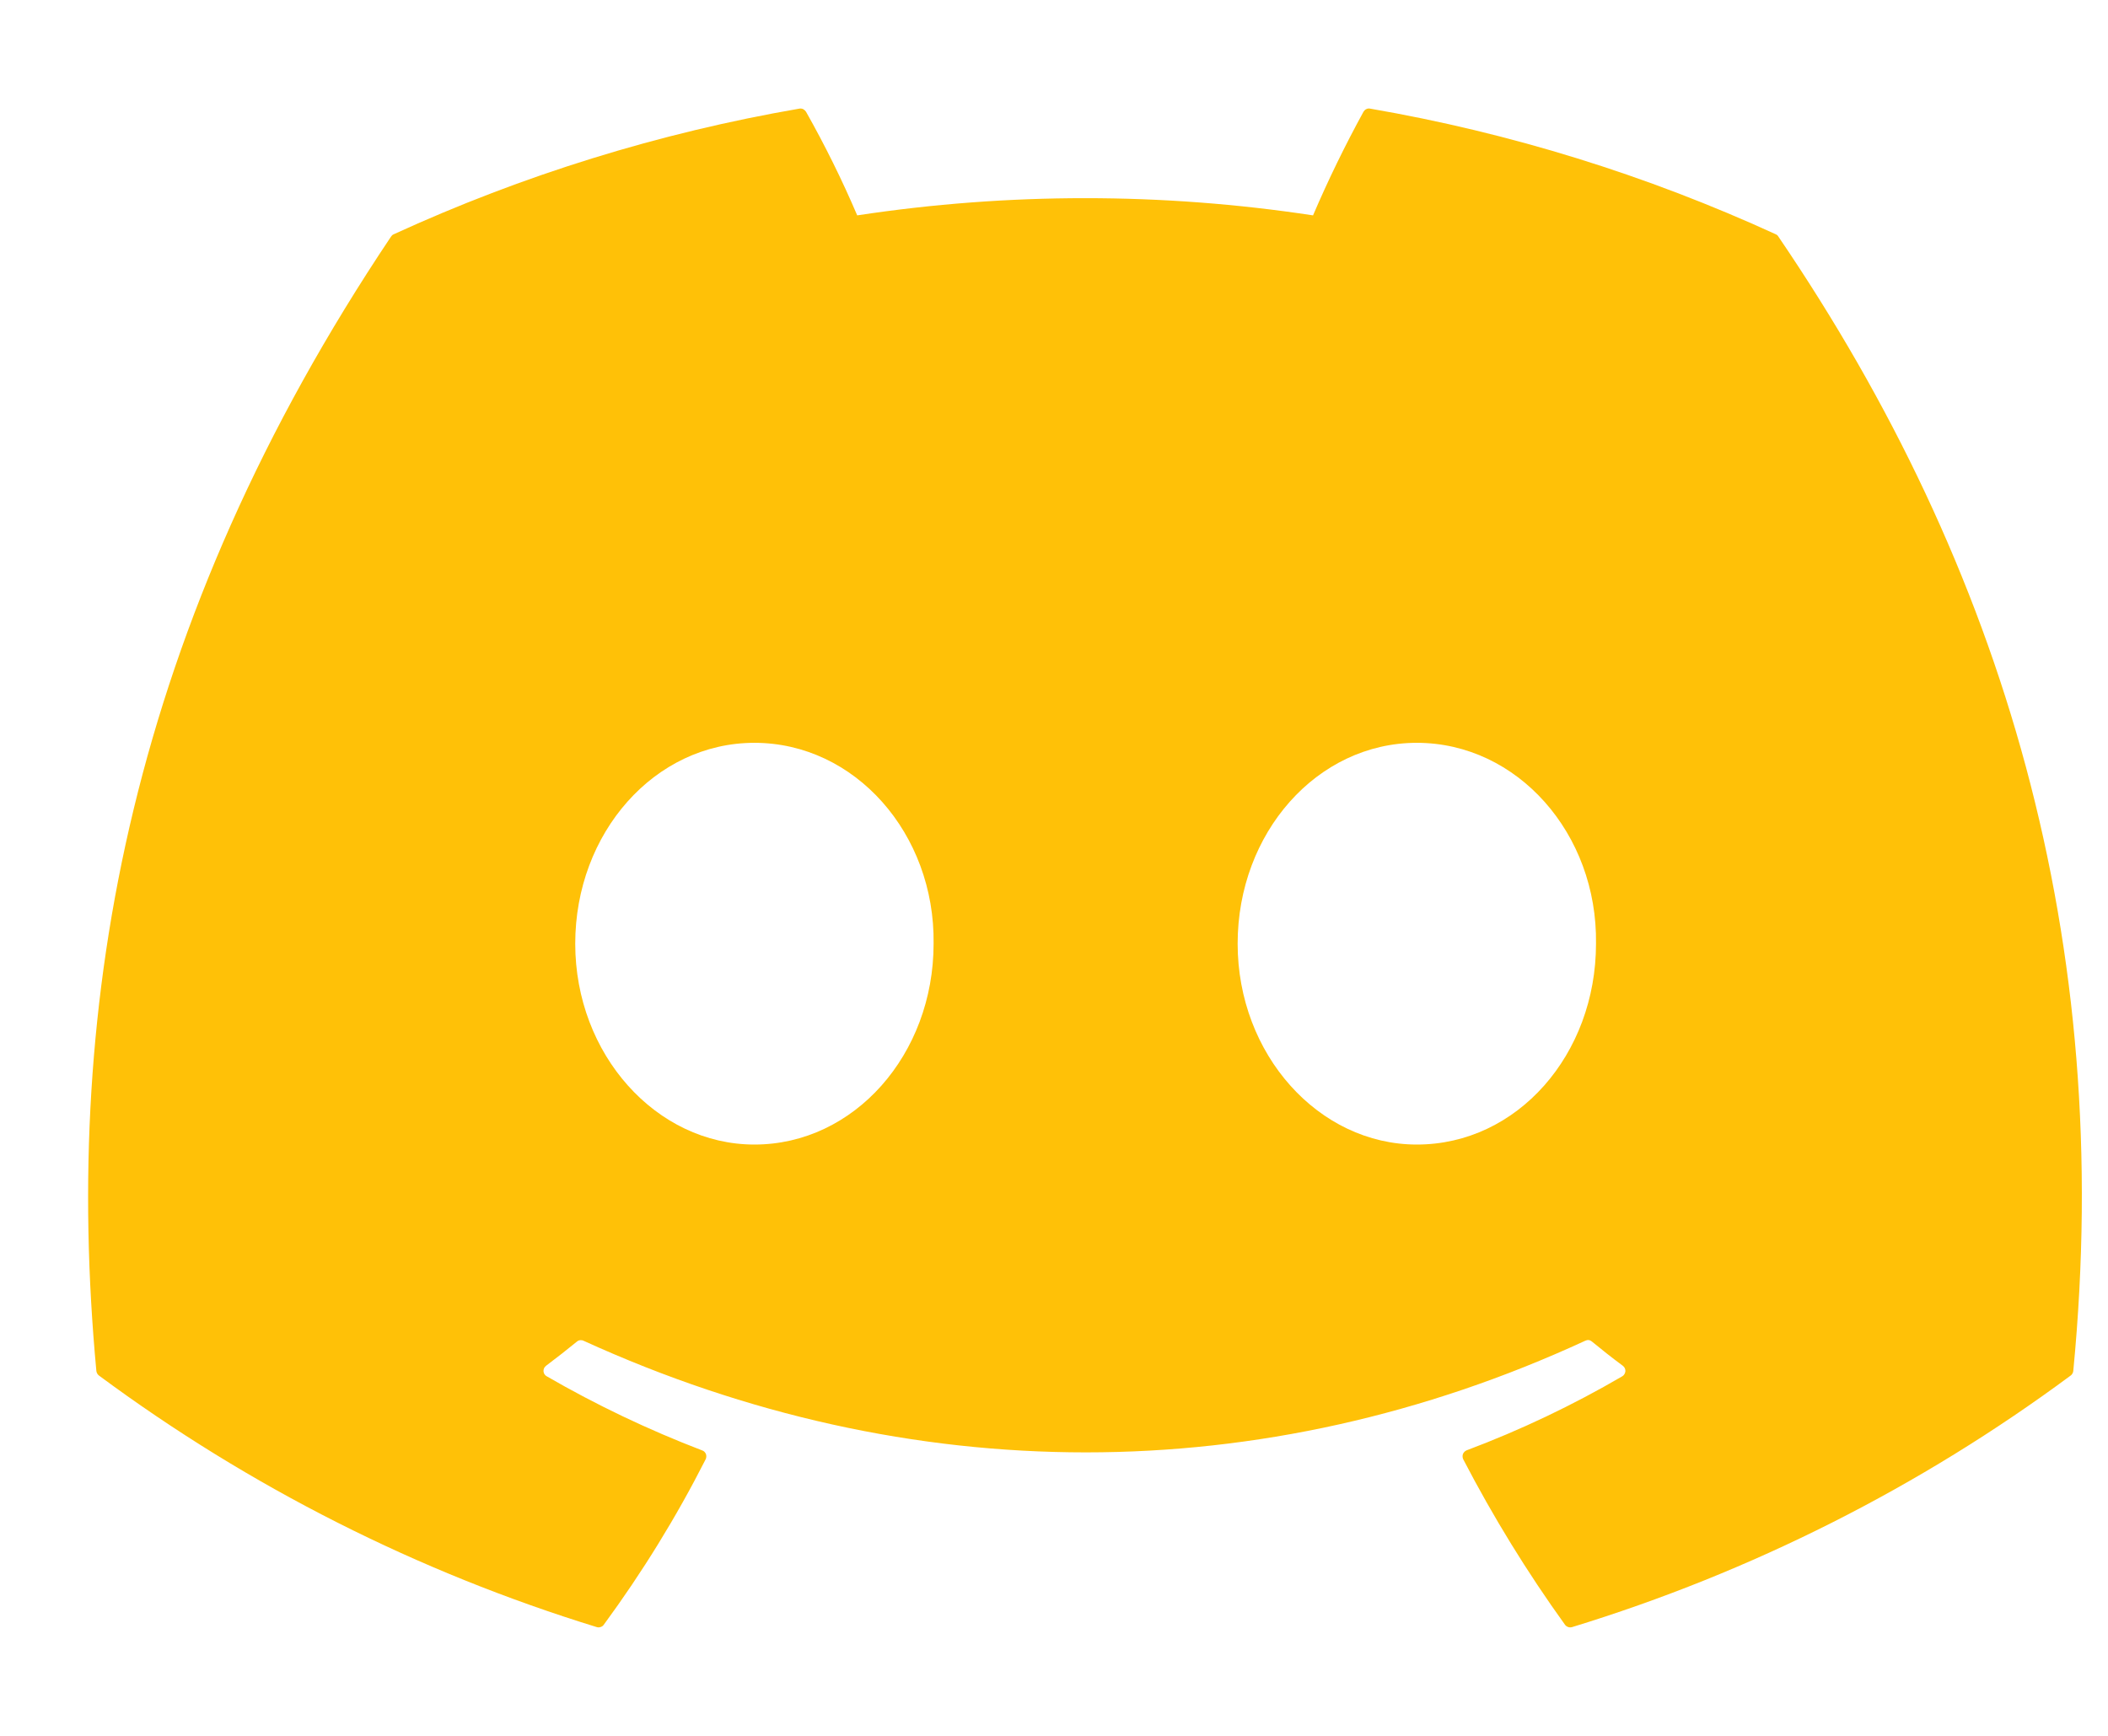 <svg width="17" height="14" viewBox="0 0 17 14" fill="none" xmlns="http://www.w3.org/2000/svg">
<path d="M14.343 1.91C14.338 1.901 14.331 1.894 14.322 1.89C13.279 1.412 12.179 1.071 11.049 0.876C11.039 0.874 11.028 0.875 11.019 0.88C11.009 0.884 11.002 0.892 10.996 0.901C10.847 1.173 10.711 1.452 10.589 1.737C9.371 1.552 8.132 1.552 6.913 1.737C6.791 1.451 6.653 1.172 6.5 0.901C6.494 0.892 6.486 0.885 6.477 0.88C6.468 0.876 6.457 0.874 6.447 0.876C5.317 1.071 4.216 1.412 3.174 1.89C3.165 1.894 3.158 1.901 3.153 1.909C1.068 5.022 0.497 8.058 0.777 11.056C0.778 11.064 0.78 11.071 0.784 11.078C0.788 11.084 0.792 11.09 0.798 11.094C2.012 11.993 3.37 12.679 4.813 13.123C4.823 13.126 4.834 13.126 4.844 13.122C4.854 13.119 4.863 13.113 4.869 13.104C5.179 12.682 5.454 12.236 5.691 11.769C5.694 11.762 5.696 11.755 5.696 11.748C5.697 11.741 5.695 11.734 5.693 11.727C5.69 11.72 5.686 11.714 5.681 11.709C5.676 11.704 5.67 11.7 5.663 11.698C5.23 11.532 4.81 11.332 4.409 11.1C4.401 11.096 4.395 11.09 4.391 11.083C4.386 11.076 4.384 11.068 4.383 11.059C4.383 11.051 4.384 11.042 4.388 11.034C4.392 11.027 4.397 11.02 4.404 11.015C4.488 10.952 4.572 10.886 4.653 10.82C4.66 10.814 4.669 10.81 4.678 10.809C4.687 10.808 4.696 10.809 4.705 10.813C7.336 12.014 10.185 12.014 12.785 10.813C12.793 10.809 12.803 10.807 12.812 10.808C12.821 10.809 12.83 10.813 12.837 10.819C12.918 10.886 13.002 10.952 13.087 11.015C13.094 11.02 13.099 11.027 13.103 11.034C13.107 11.042 13.108 11.05 13.108 11.059C13.107 11.067 13.105 11.075 13.1 11.083C13.096 11.09 13.09 11.096 13.083 11.1C12.682 11.334 12.262 11.534 11.828 11.697C11.821 11.7 11.815 11.704 11.81 11.709C11.805 11.714 11.801 11.72 11.798 11.727C11.796 11.734 11.794 11.741 11.795 11.748C11.795 11.755 11.797 11.762 11.8 11.769C12.041 12.233 12.315 12.679 12.621 13.104C12.627 13.112 12.636 13.119 12.646 13.122C12.656 13.126 12.667 13.126 12.678 13.123C14.124 12.68 15.484 11.994 16.699 11.094C16.705 11.09 16.71 11.084 16.713 11.078C16.717 11.072 16.719 11.065 16.72 11.057C17.055 7.59 16.158 4.579 14.343 1.91ZM6.084 9.231C5.292 9.231 4.639 8.504 4.639 7.611C4.639 6.718 5.279 5.991 6.084 5.991C6.895 5.991 7.541 6.724 7.529 7.611C7.529 8.504 6.889 9.231 6.084 9.231ZM11.426 9.231C10.634 9.231 9.981 8.504 9.981 7.611C9.981 6.718 10.621 5.991 11.426 5.991C12.237 5.991 12.884 6.724 12.871 7.611C12.871 8.504 12.237 9.231 11.426 9.231Z" fill="#FFC107"/>
</svg>
